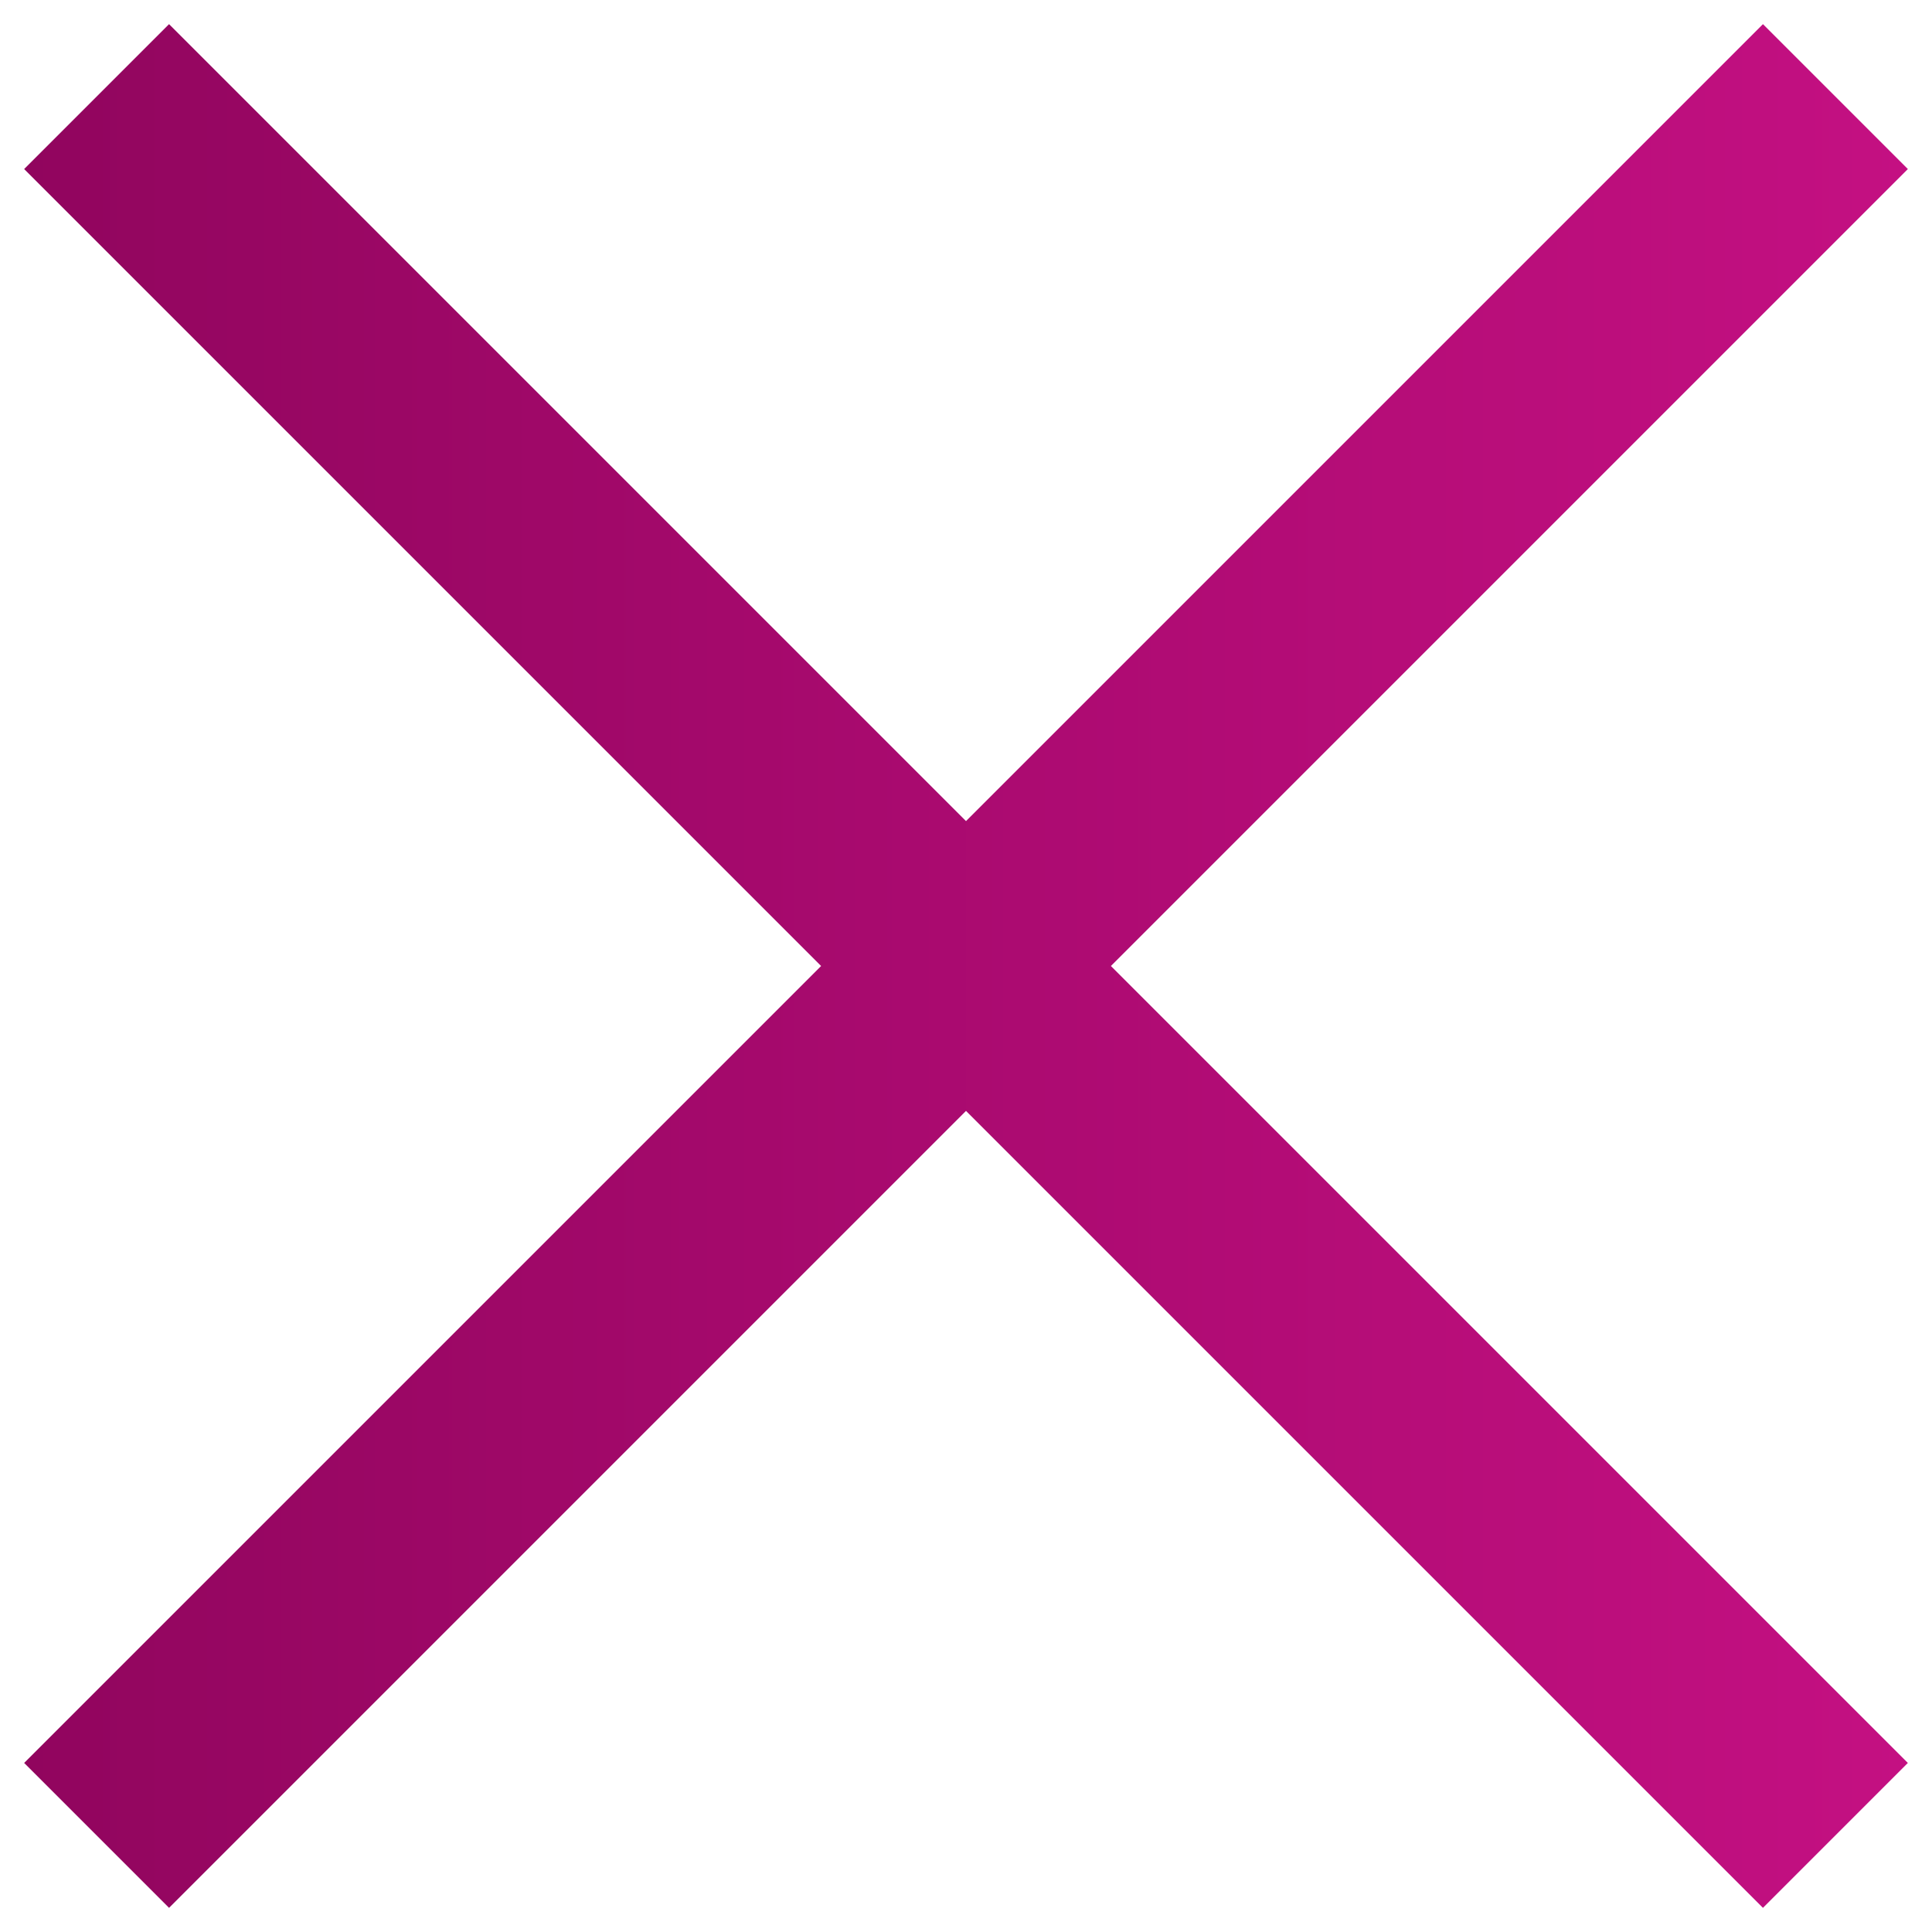 <svg width="28" height="28" viewBox="0 0 28 28" fill="none" xmlns="http://www.w3.org/2000/svg">
<path d="M2.45 27.65L0.35 25.55L11.9 14L0.35 2.45L2.45 0.35L14 11.9L25.55 0.35L27.65 2.45L16.1 14L27.65 25.55L25.55 27.65L14 16.1L2.45 27.65Z" fill="url(#paint0_linear_149_5)"/>
<defs>
<linearGradient id="paint0_linear_149_5" x1="27.65" y1="14" x2="0.35" y2="14" gradientUnits="userSpaceOnUse">
<stop stop-color="#C41082"/>
<stop offset="1" stop-color="#91055E"/>
</linearGradient>
</defs>
</svg>
